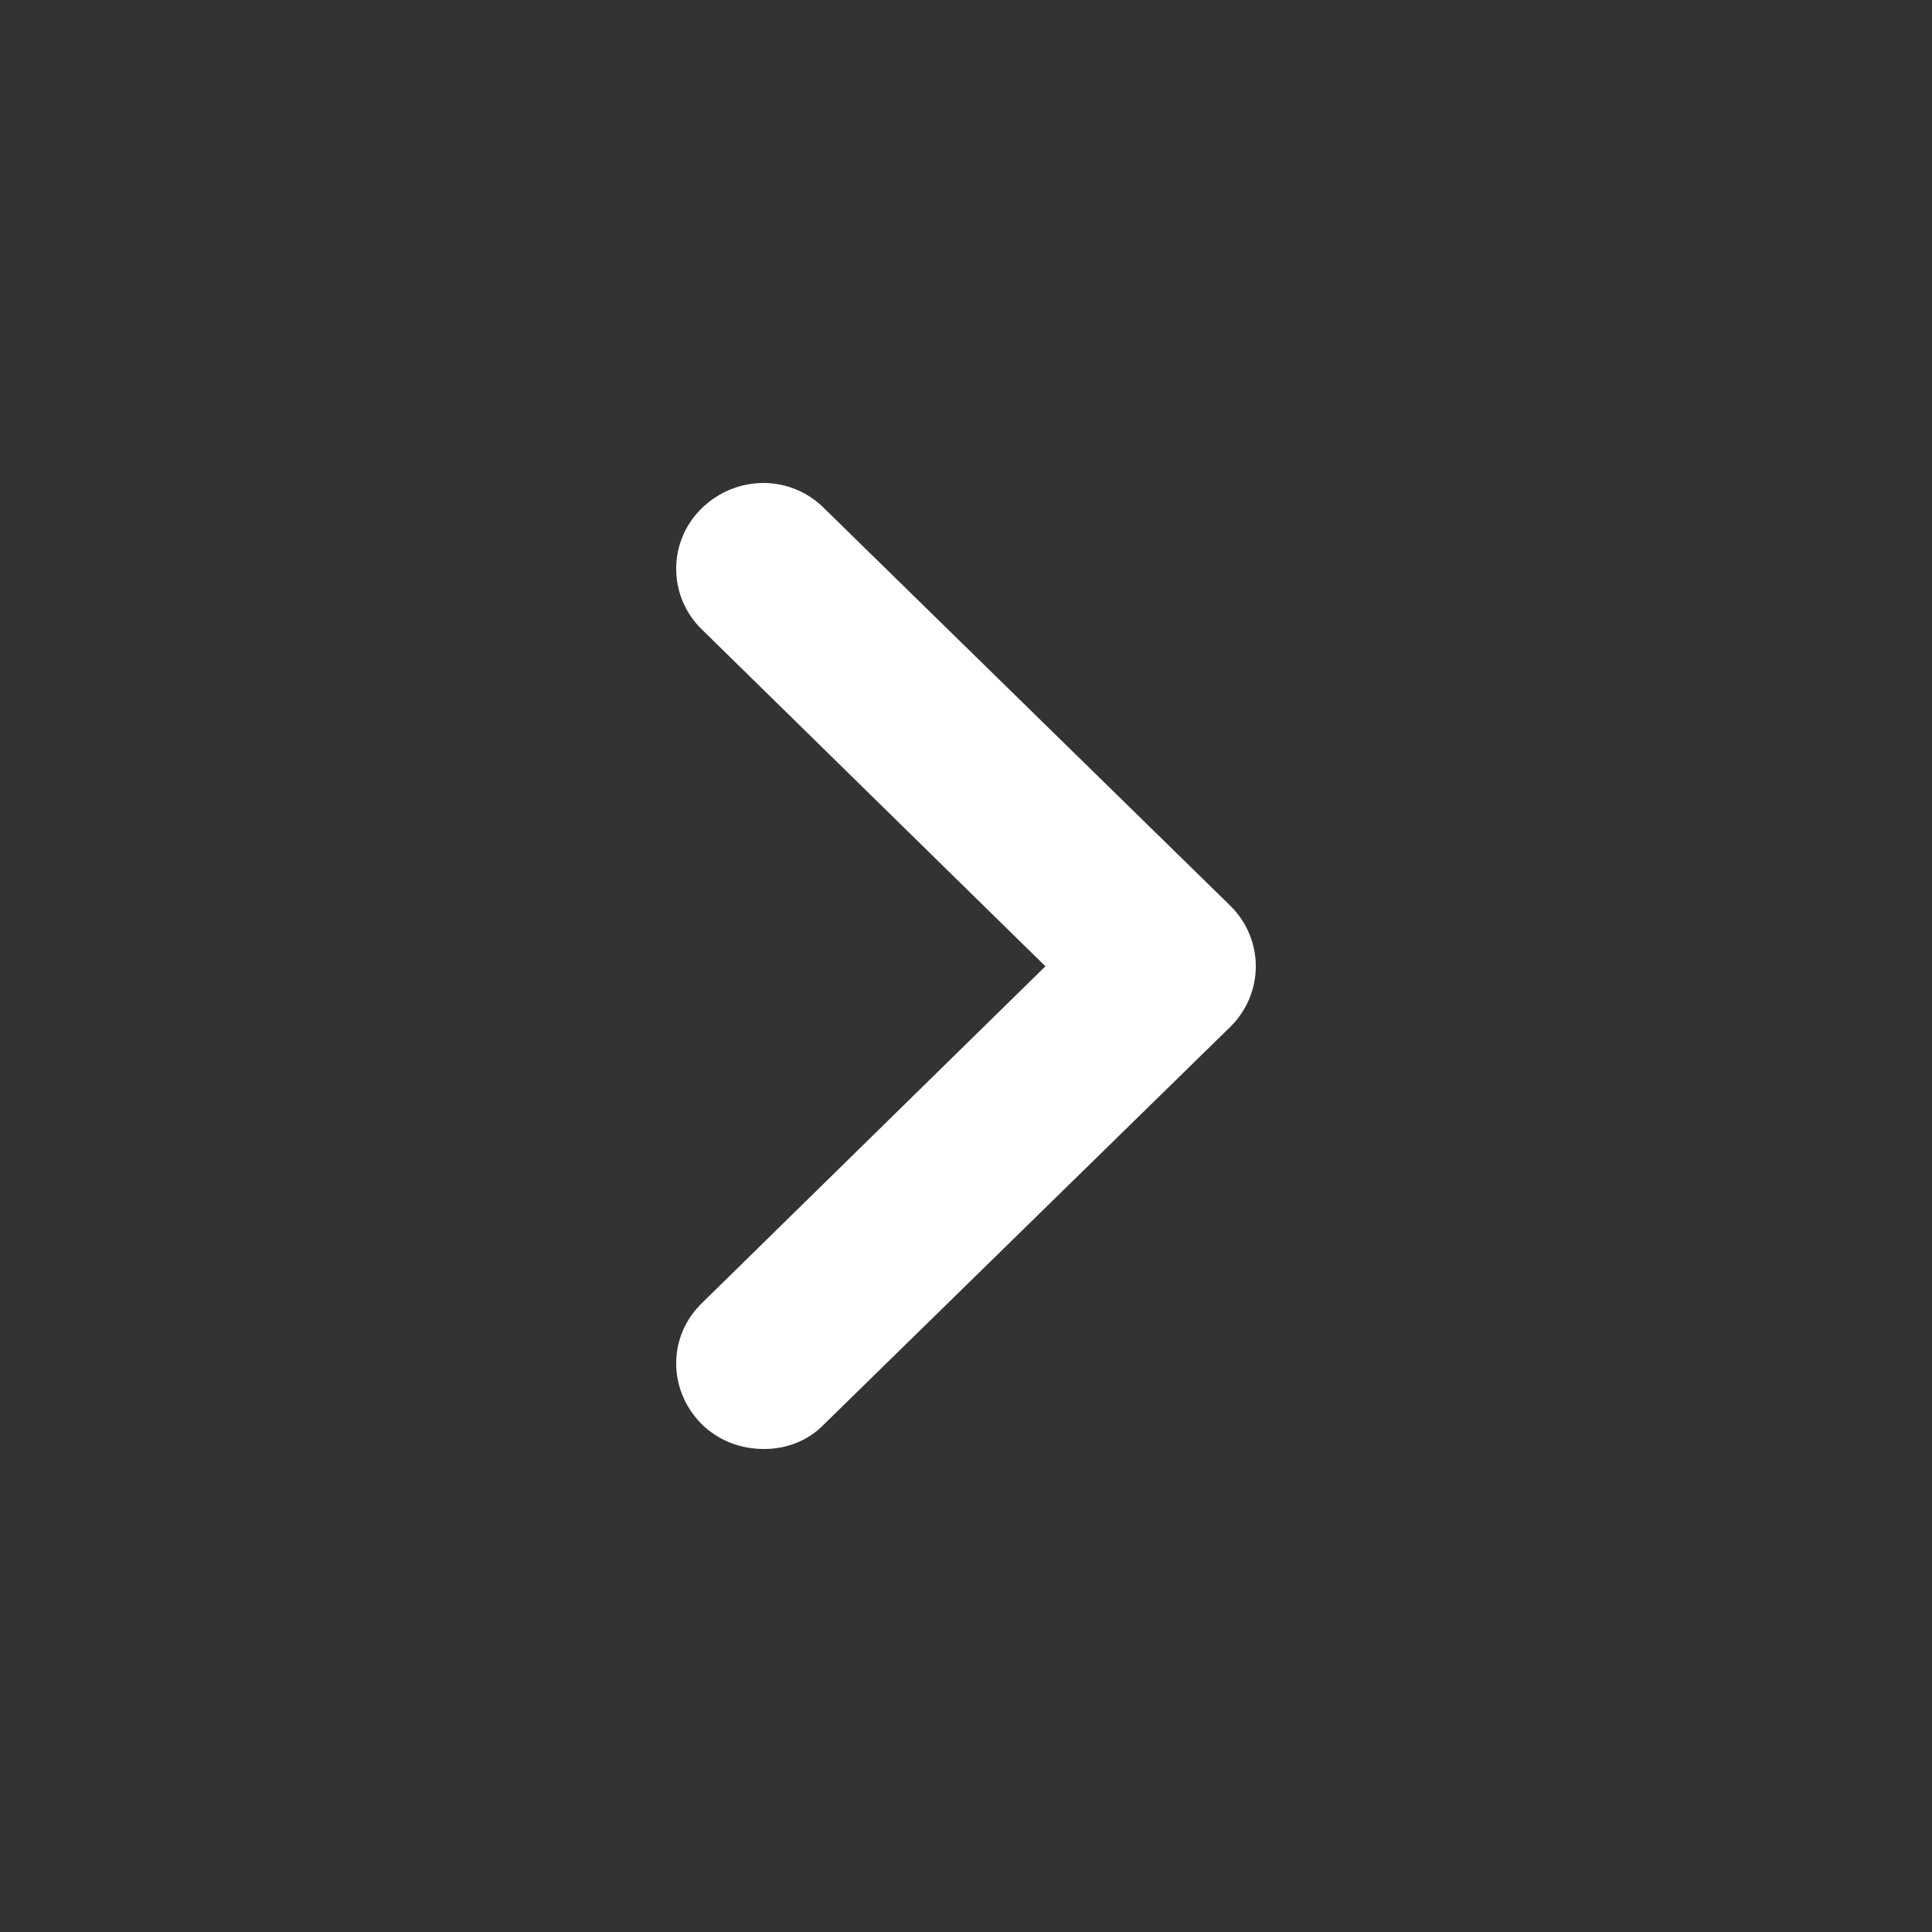 <svg width="20" height="20" viewBox="0 0 20 20" fill="none" xmlns="http://www.w3.org/2000/svg">
<rect x="0" y="0" width="20" height="20" fill="#333333" stroke="none"/>
<path d="M7.272 6.522C6.911 6.178 6.911 5.61 7.26 5.266C7.621 4.911 8.187 4.911 8.536 5.266L12.735 9.375C12.904 9.541 13 9.766 13 10.003C13 10.24 12.904 10.465 12.735 10.631L8.536 14.739C8.367 14.917 8.139 15 7.91 15C7.669 15 7.441 14.917 7.26 14.739C6.911 14.384 6.911 13.828 7.272 13.484L10.822 10.003L7.272 6.522Z" fill="white"/>
</svg>
